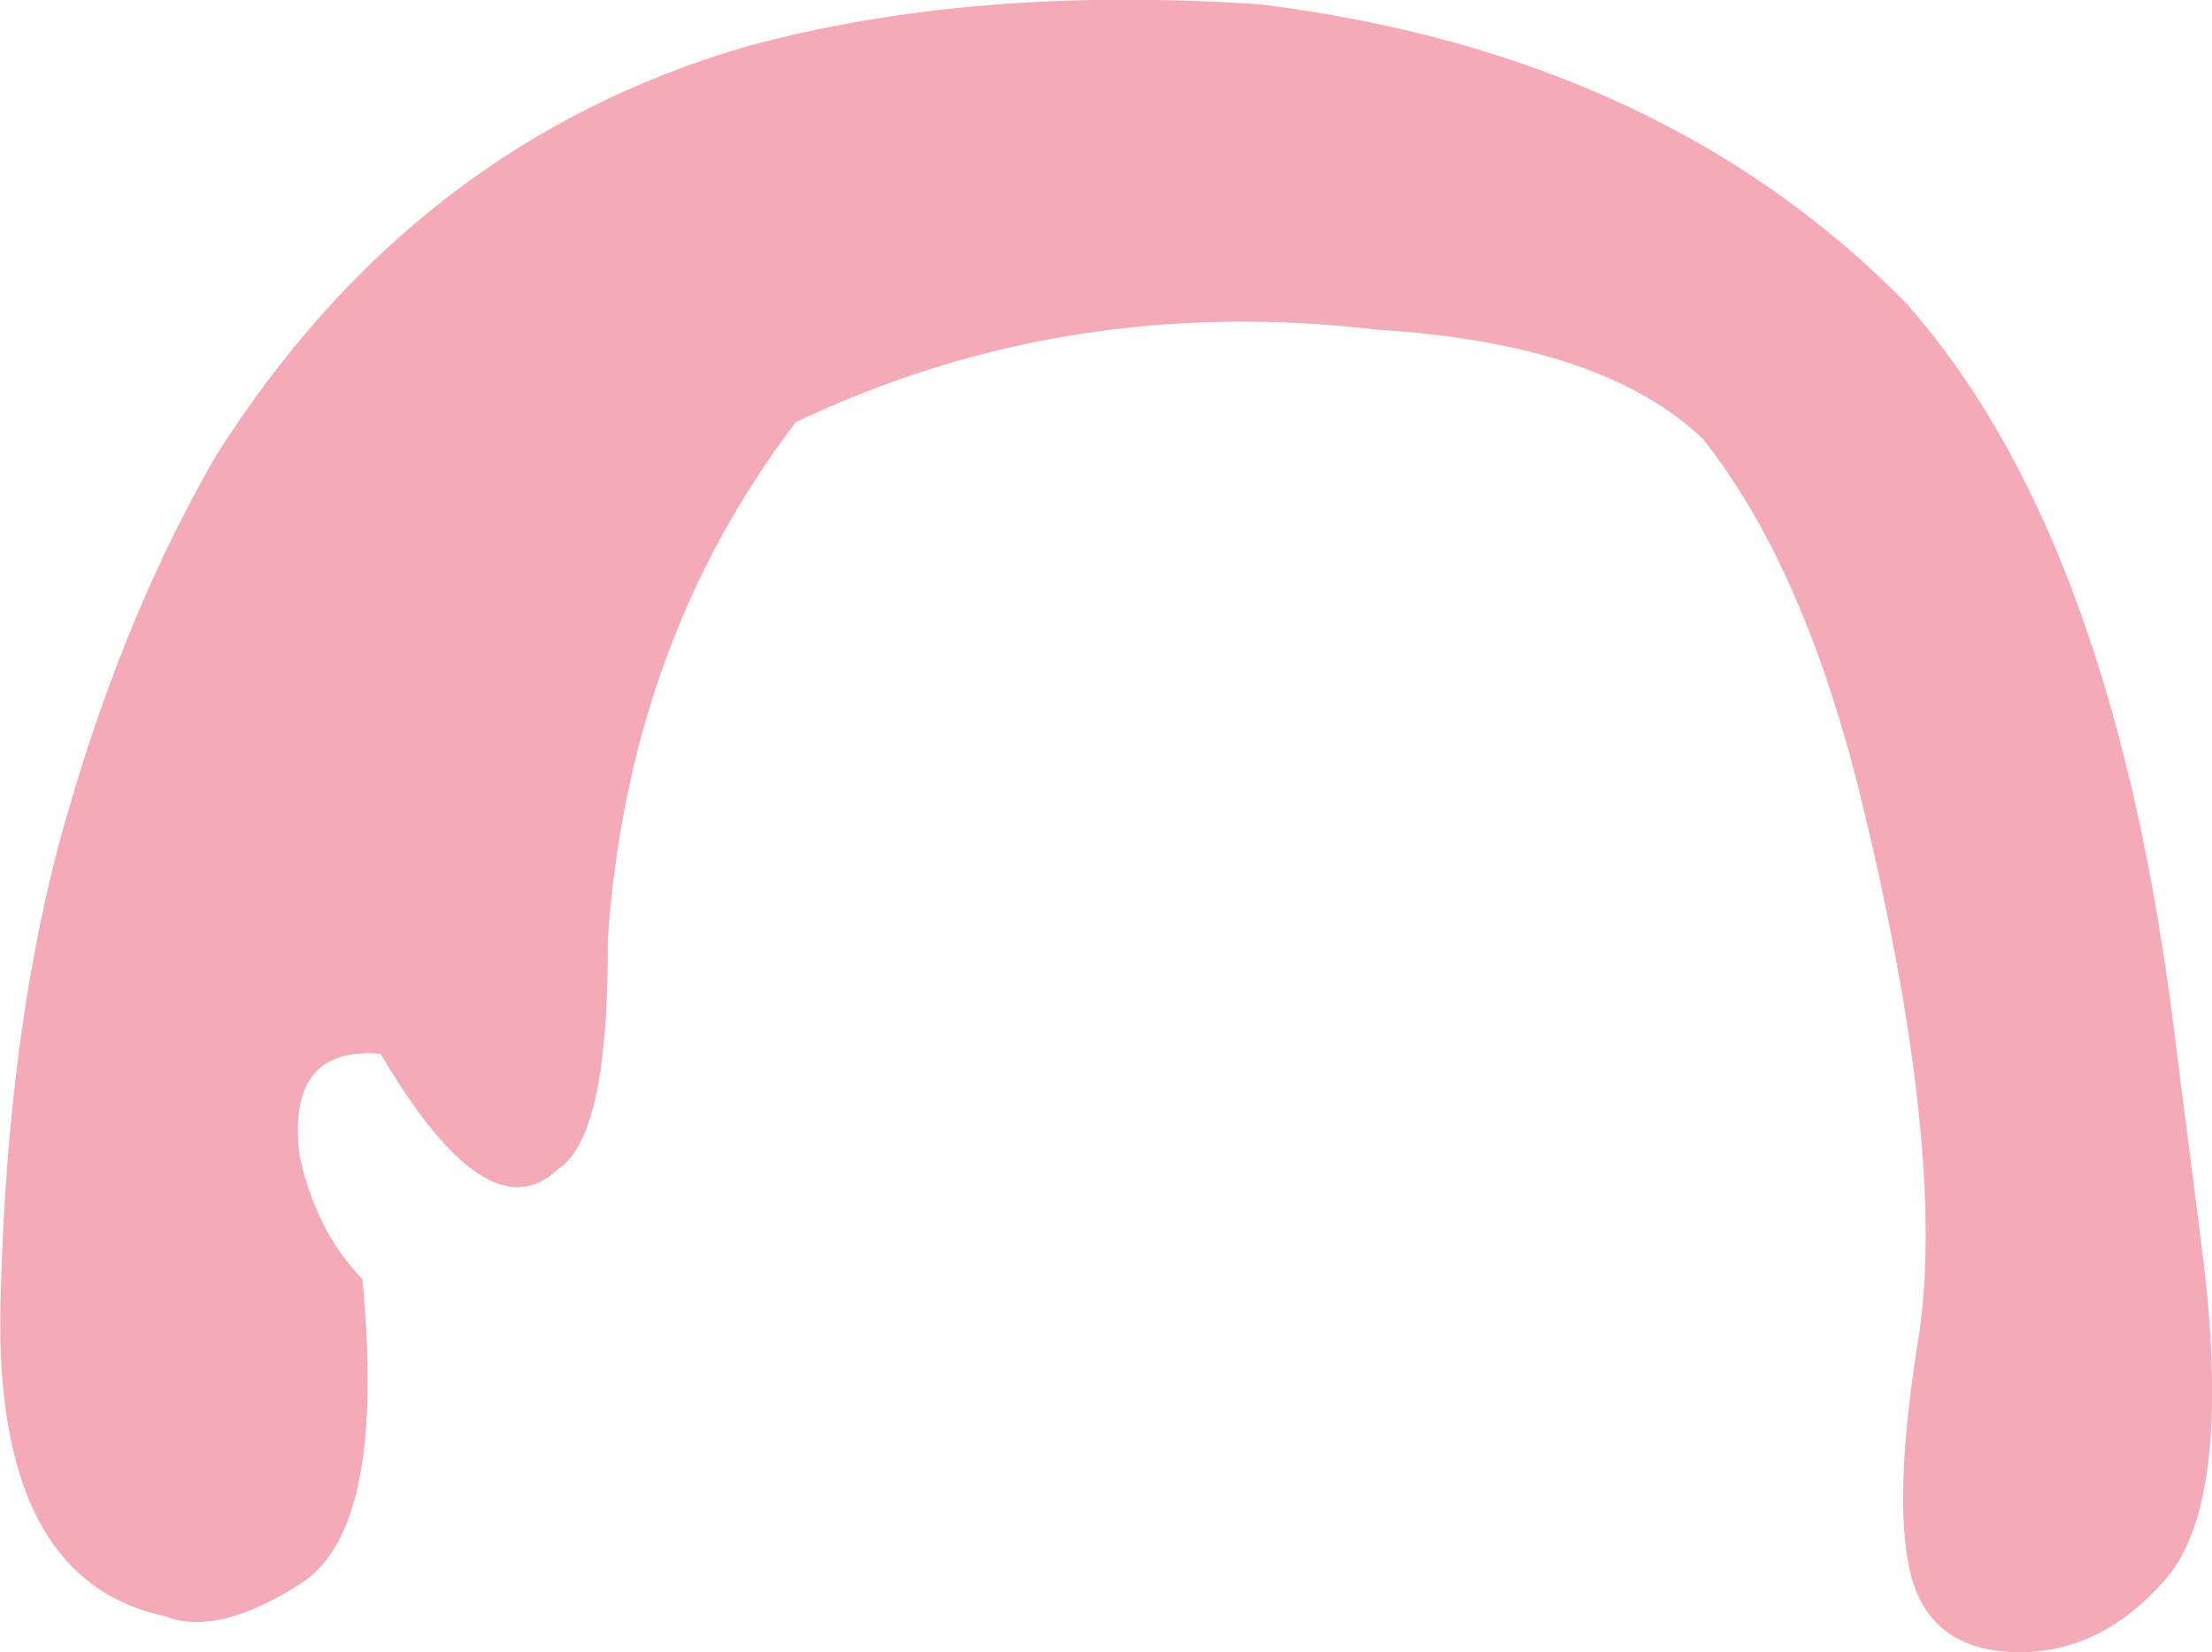 <?xml version="1.0" encoding="UTF-8" standalone="no"?>
<svg xmlns:xlink="http://www.w3.org/1999/xlink" height="131.3px" width="175.8px" xmlns="http://www.w3.org/2000/svg">
  <g transform="matrix(1.0, 0.0, 0.0, 1.0, 87.9, 65.65)">
    <path d="M-87.85 37.55 Q-87.3 15.15 -82.45 -1.3 -77.85 -17.15 -70.75 -29.4 -55.05 -54.25 -28.6 -61.95 -10.65 -66.85 12.3 -65.3 44.3 -61.3 63.7 -41.45 L64.75 -40.2 Q80.2 -21.65 84.9 16.35 L87.25 34.8 Q89.45 53.65 84.3 59.75 79.1 65.8 72.3 65.65 65.5 65.5 63.95 59.45 62.45 53.4 64.7 39.9 L64.7 39.85 Q66.7 24.75 59.7 -3.45 55.2 -21.0 47.45 -30.75 39.55 -38.35 21.55 -39.45 -3.15 -42.35 -24.65 -32.1 -38.0 -14.6 -39.6 9.1 -39.5 24.75 -43.6 27.3 -49.15 32.55 -57.65 18.1 -65.15 17.45 -64.1 26.15 -62.8 32.2 -59.1 36.0 -57.2 55.7 -63.85 60.1 -70.55 64.45 -74.75 62.8 -88.5 59.9 -87.85 37.55" fill="#f5aab7" fill-rule="evenodd" stroke="none"/>
  </g>
</svg>
